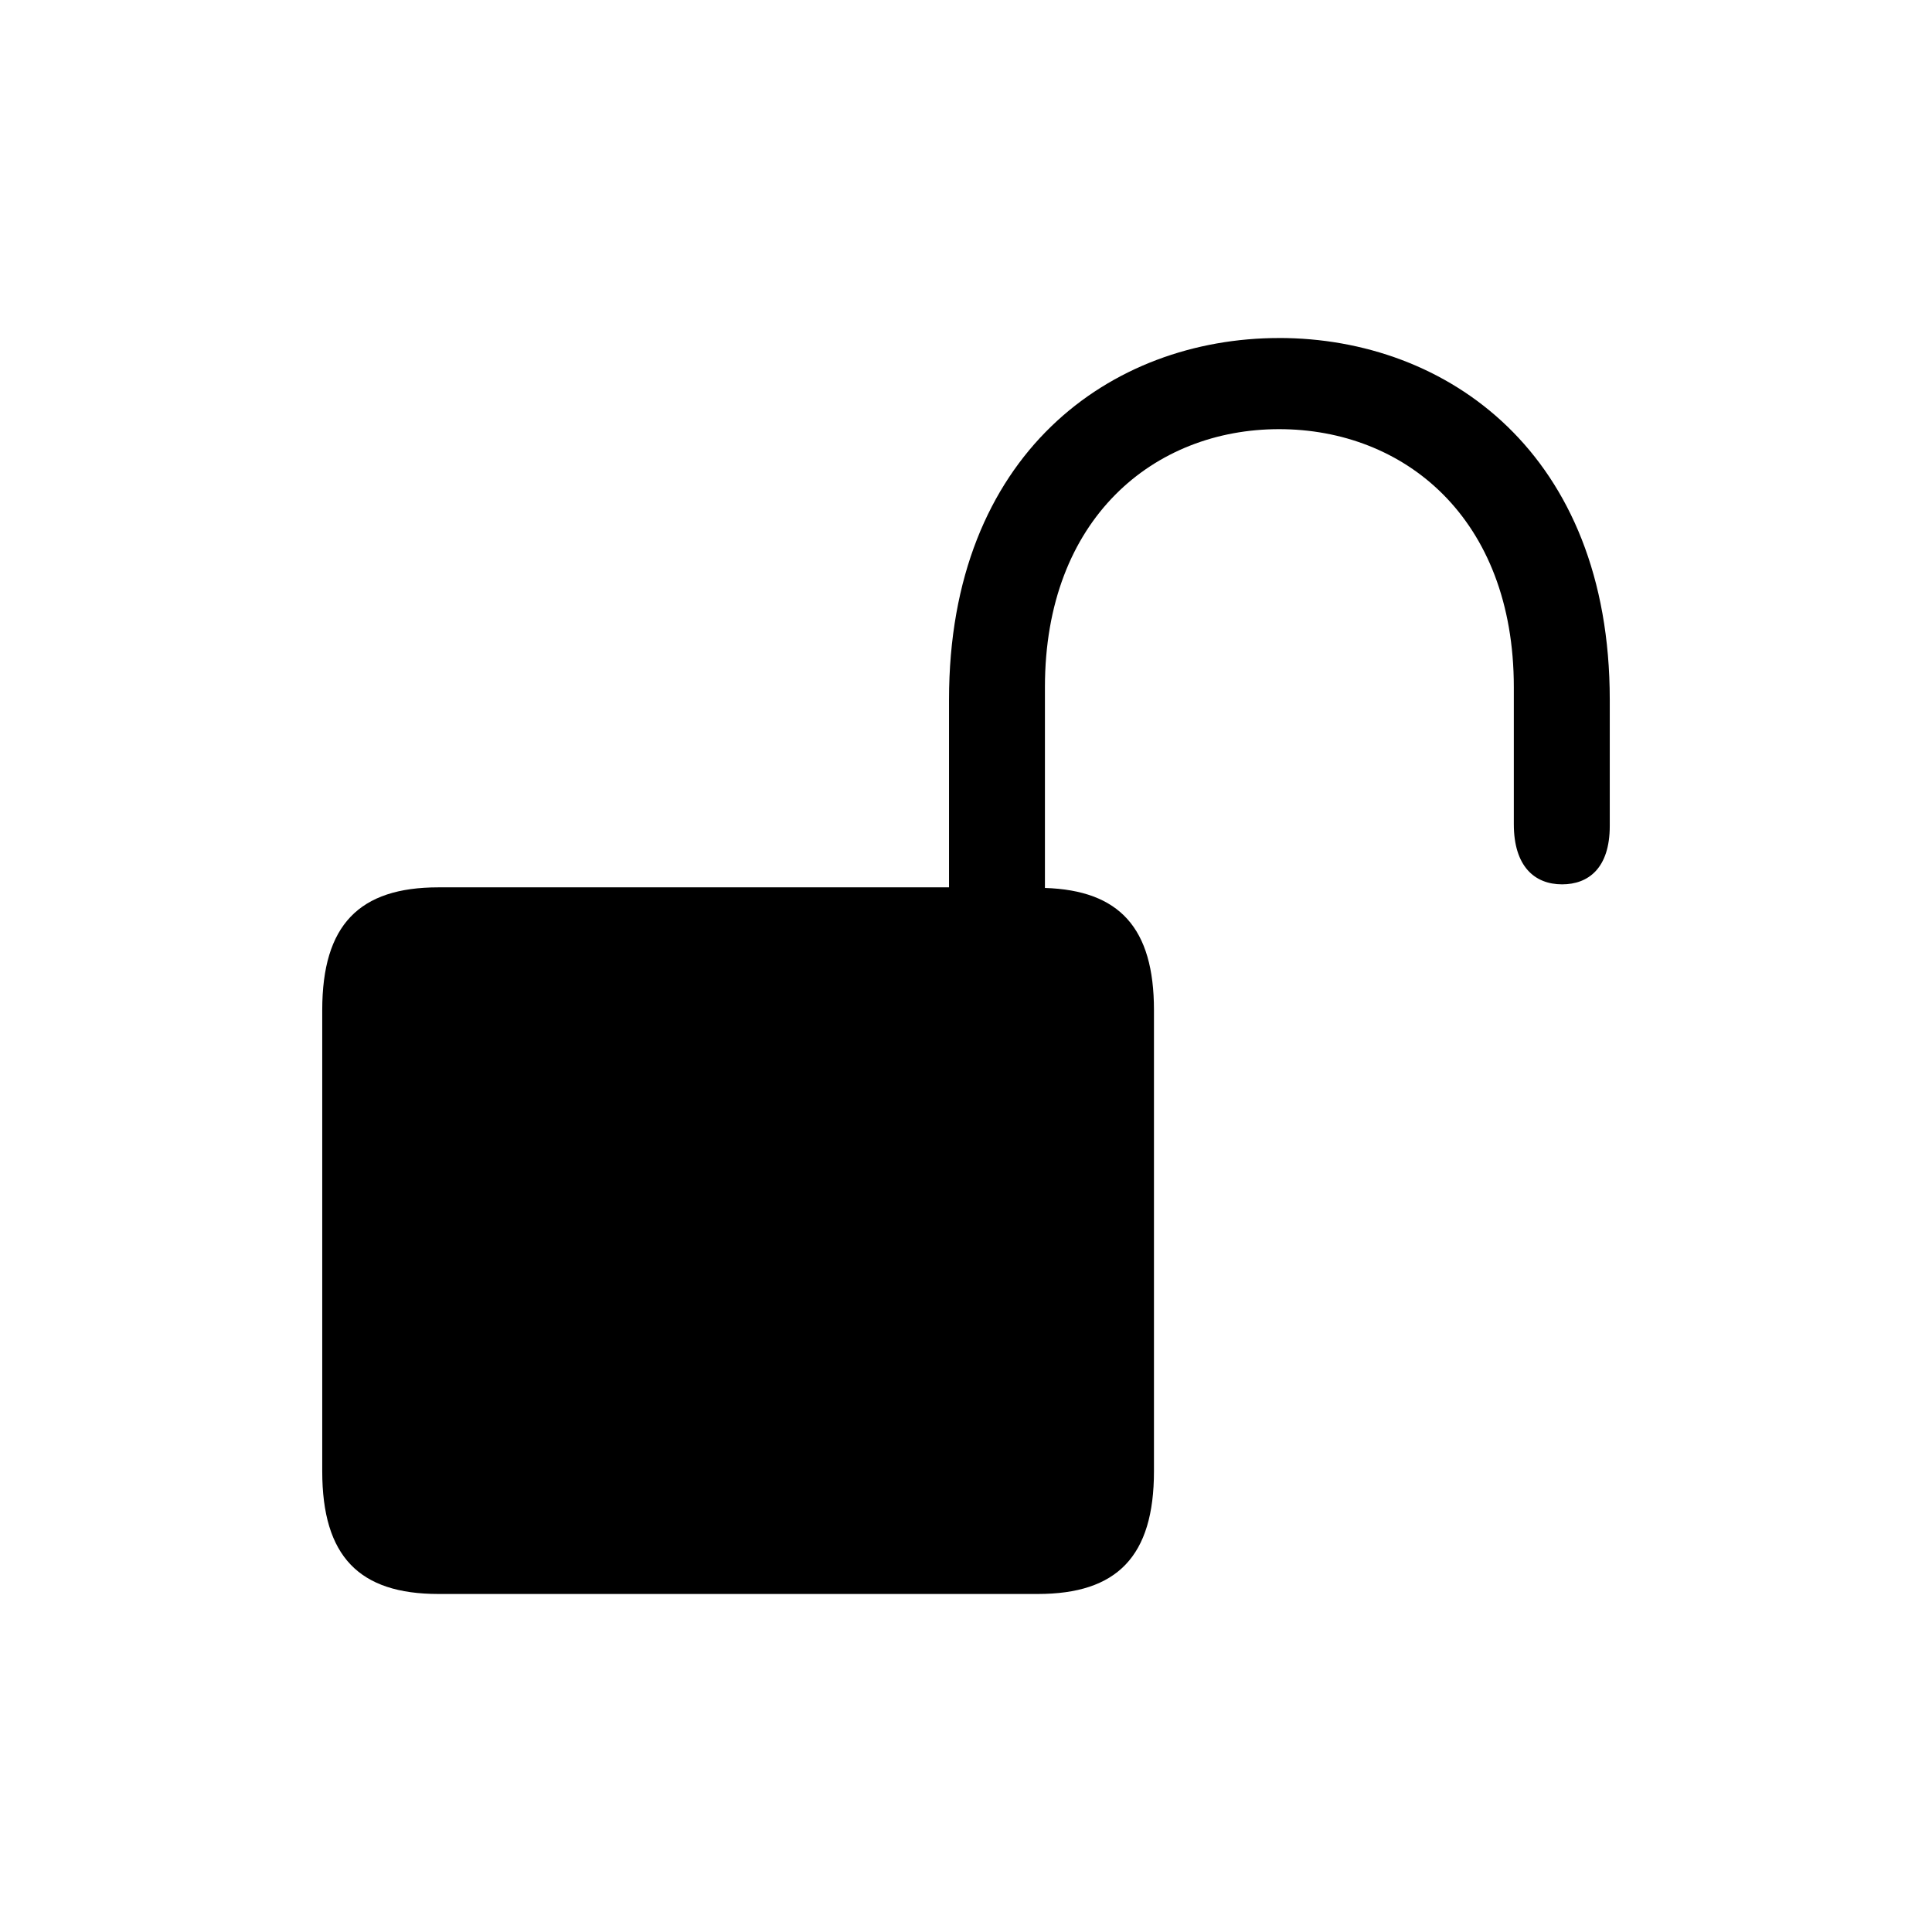 <svg 
style="pointer-events:none"
xmlns="http://www.w3.org/2000/svg" width="25px" height="25px" viewBox="-10 -10 76 76">
    <path fill="currentColor"
        d="M40.316 3.297c-6.609 0-12.984 4.547-12.984 14.226v7.383H7.246c-3.117 0-4.57 1.477-4.57 4.828v18.141c0 3.352 1.453 4.828 4.57 4.828h23.578c3.117 0 4.57-1.476 4.57-4.828v-18.14c0-3.235-1.359-4.712-4.289-4.805v-7.9c0-6.656 4.313-10.148 9.211-10.148c4.922 0 9.234 3.492 9.234 10.148v5.39c0 1.665.82 2.368 1.899 2.368c1.031 0 1.875-.633 1.875-2.297v-4.969c0-9.68-6.398-14.226-13.008-14.226" />
</svg>